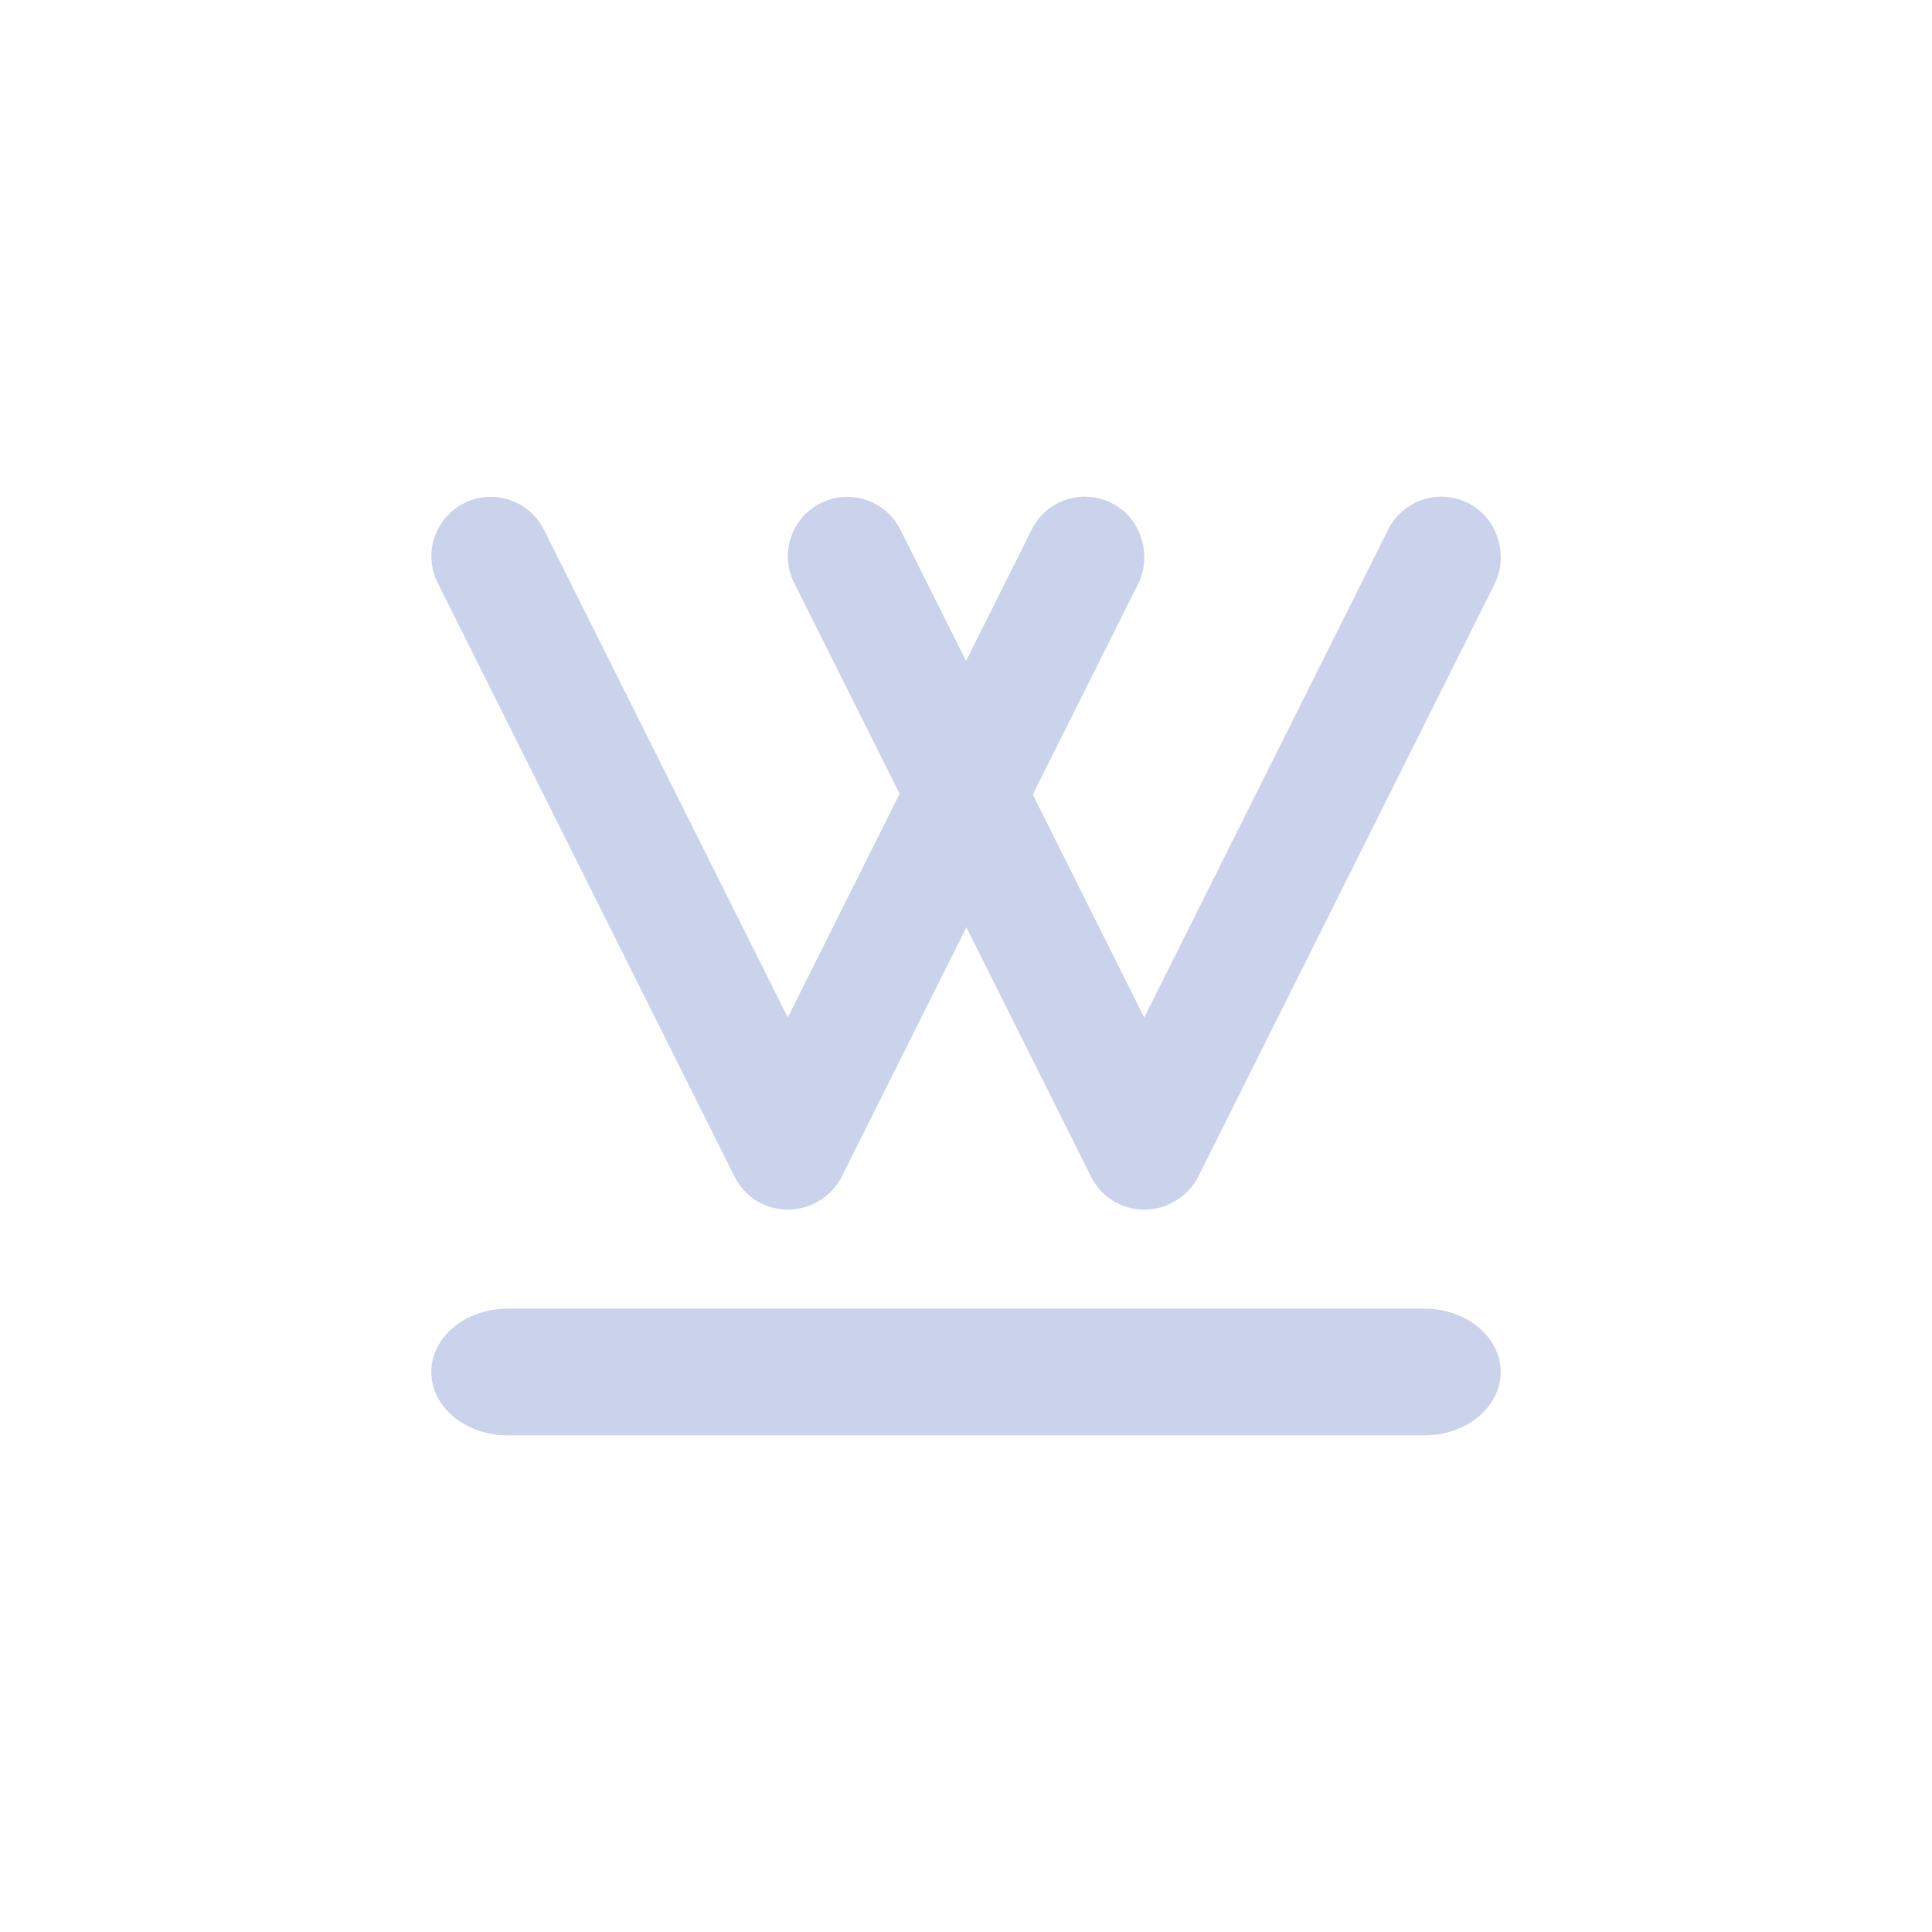 <svg id="ig_pfp_copy" data-name="ig pfp copy" xmlns="http://www.w3.org/2000/svg" viewBox="0 0 1084 1084"><defs><style>.cls-1{fill:#cad3eb;}</style></defs><path class="cls-1" d="M642,312.94a33.36,33.36,0,0,1-3.52,14.88L471.81,661.16A34.27,34.27,0,0,1,442,678.68a33.34,33.34,0,0,1-29.82-18.43L245.51,326.91a33.34,33.34,0,0,1,59.64-29.82L442,570.86,578.87,297.11A33.33,33.33,0,0,1,623.6,282.2C635.23,288.05,642,299.82,642,312.94Z"/><path class="cls-1" d="M842,312.94a33.36,33.36,0,0,1-3.52,14.88L671.81,661.16A34.27,34.27,0,0,1,642,678.68a33.34,33.34,0,0,1-29.82-18.43L445.51,326.91a33.34,33.34,0,0,1,59.64-29.82L642,570.86,778.87,297.11A33.33,33.33,0,0,1,823.6,282.2C835.23,288.05,842,299.82,842,312.94Z"/><path class="cls-1" d="M242,769.79c0-19.63,19.19-35.56,42.86-35.56H799.14c23.71,0,42.86,15.93,42.86,35.56s-19.15,35.56-42.86,35.56H284.86C261.19,805.35,242,789.46,242,769.79Z"/></svg>